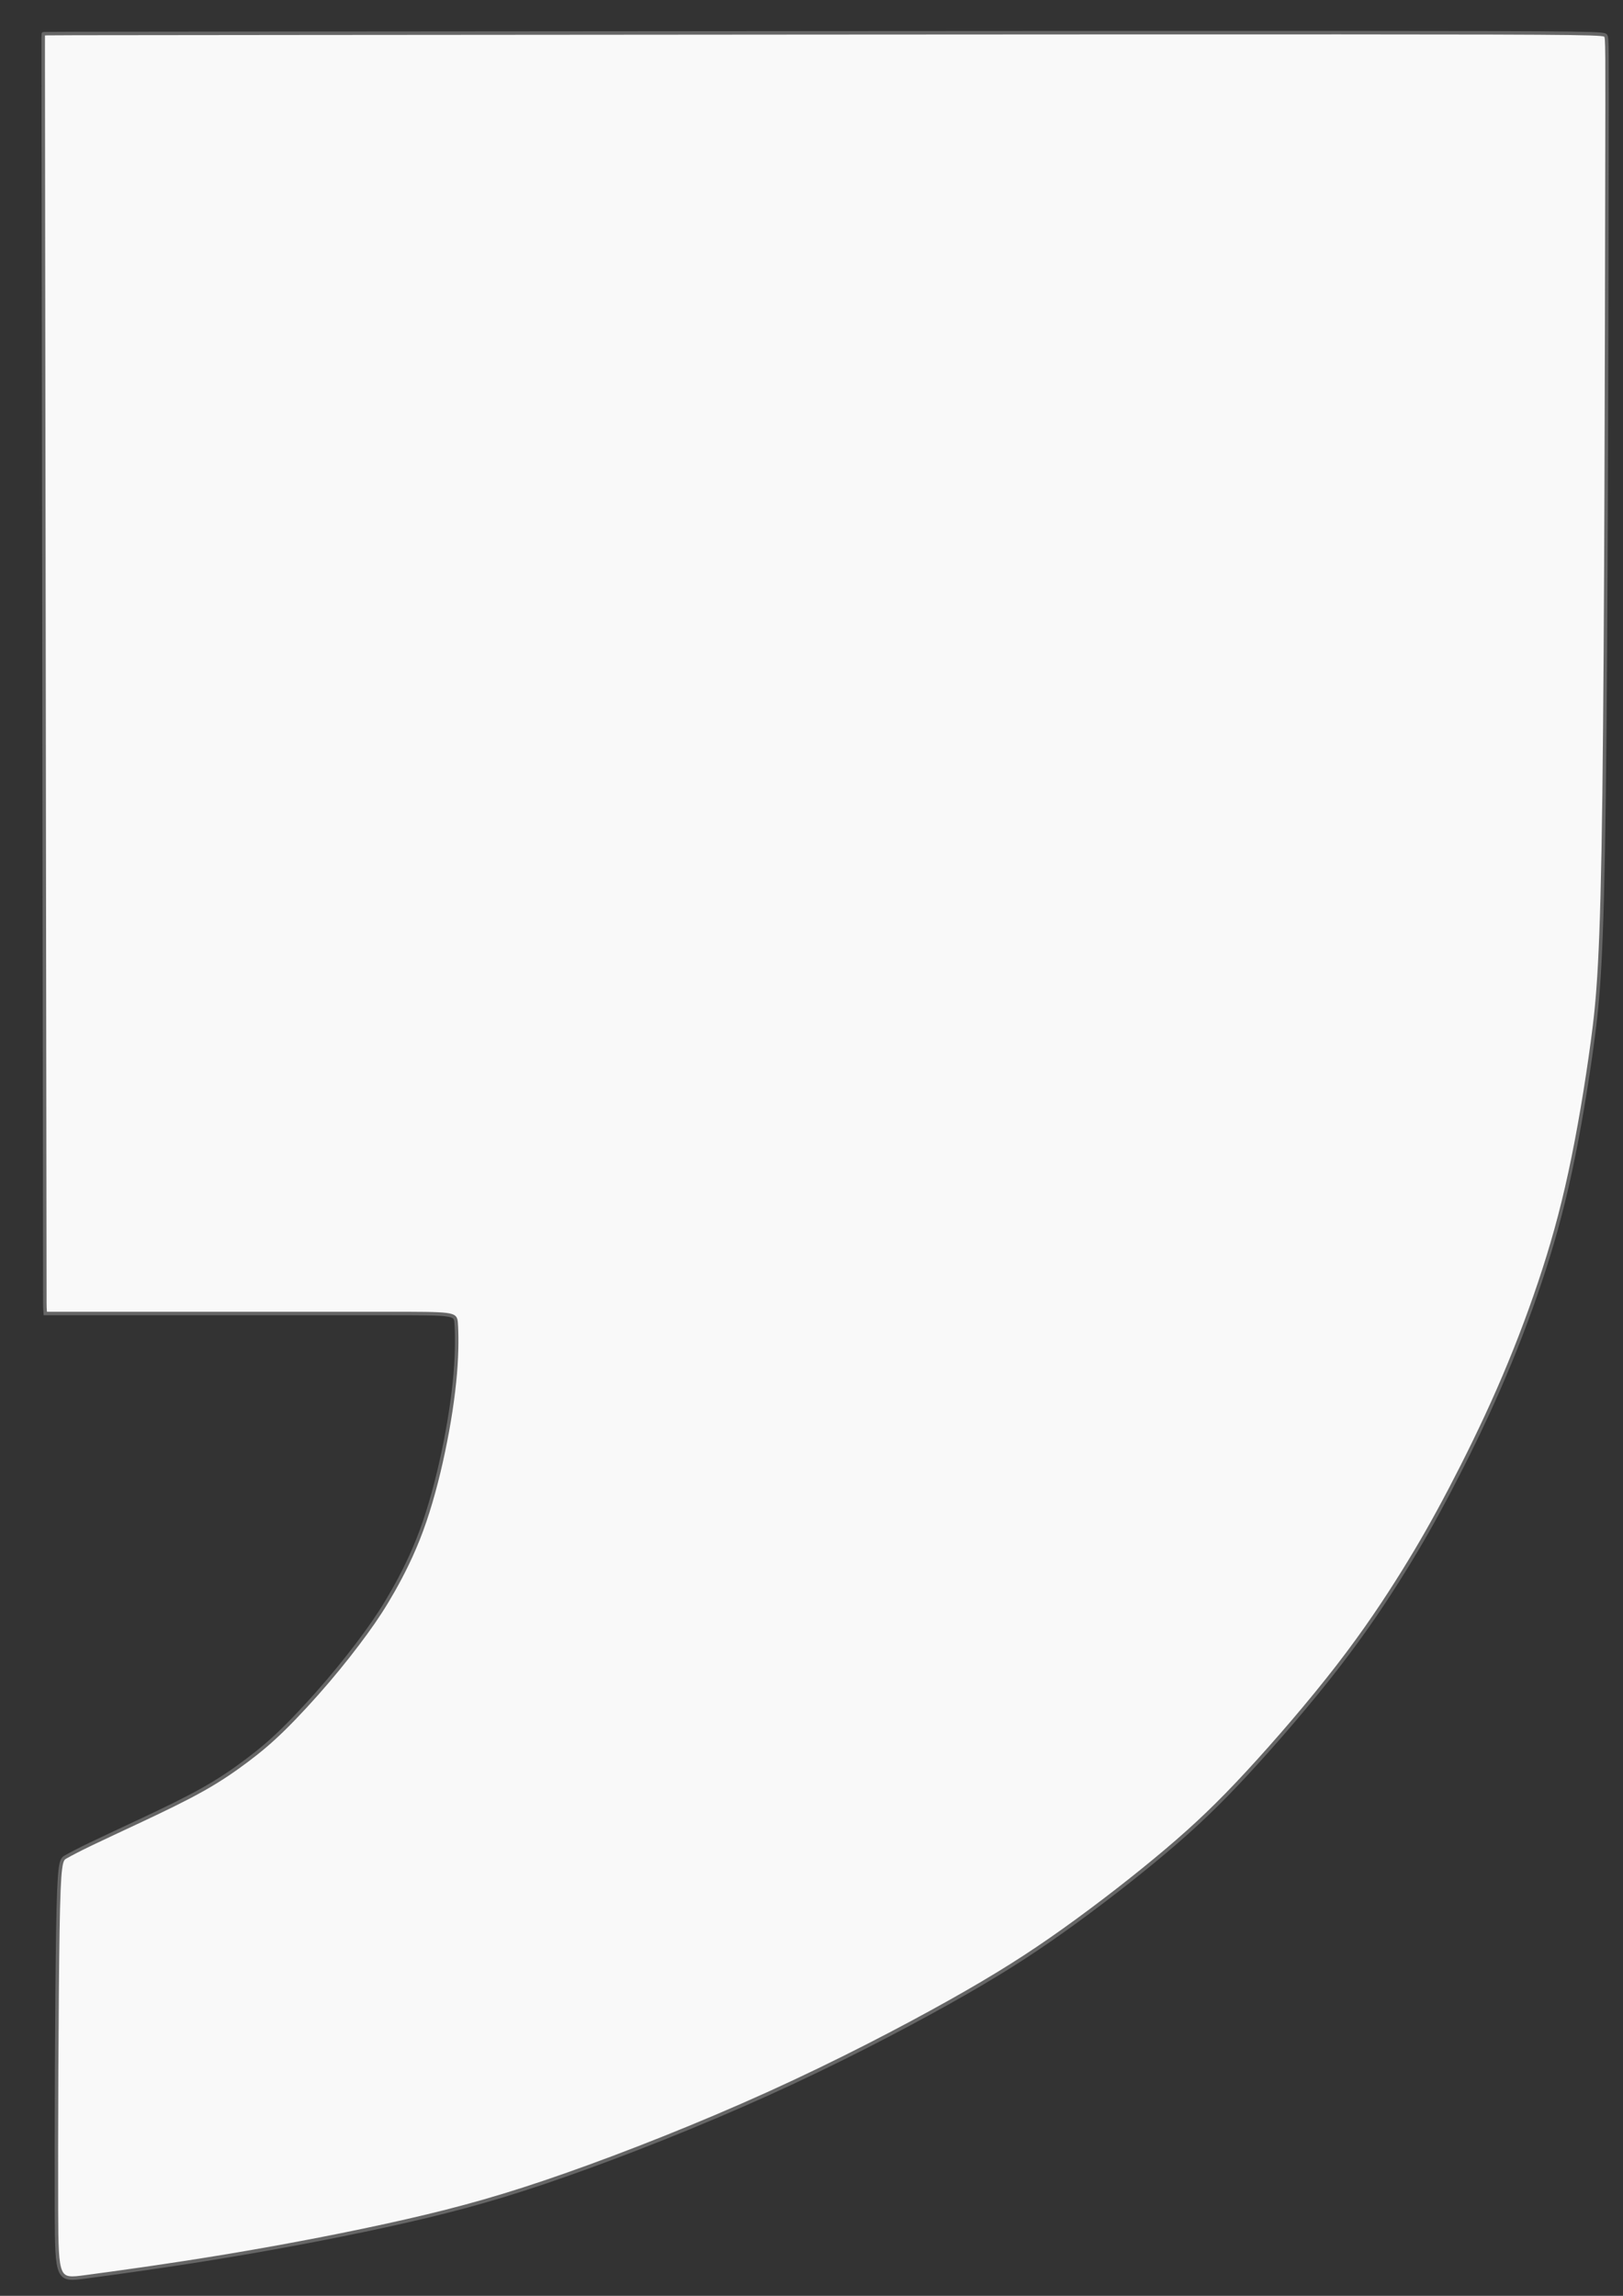 <?xml version="1.0" encoding="UTF-8" standalone="no"?>
<!-- Created with Inkscape (http://www.inkscape.org/) -->

<svg
   width="210mm"
   height="297mm"
   viewBox="0 0 210 297"
   version="1.1"
   id="svg112"
   sodipodi:docname="aspas.svg"
   inkscape:version="1.1.1 (c3084ef, 2021-09-22)"
   xmlns:inkscape="http://www.inkscape.org/namespaces/inkscape"
   xmlns:sodipodi="http://sodipodi.sourceforge.net/DTD/sodipodi-0.dtd"
   xmlns="http://www.w3.org/2000/svg"
   xmlns:svg="http://www.w3.org/2000/svg">
  <rect x="0" y="0" width="210" height="297" fill="#333333" stroke="none"/>
  <sodipodi:namedview
     id="namedview114"
     pagecolor="#ffffff"
     bordercolor="#666666"
     borderopacity="1.0"
     inkscape:pageshadow="2"
     inkscape:pageopacity="0"
     inkscape:pagecheckerboard="true"
     inkscape:document-units="mm"
     showgrid="false"
     inkscape:zoom="0.51000984"
     inkscape:cx="235.28958"
     inkscape:cy="349.99325"
     inkscape:window-width="1312"
     inkscape:window-height="787"
     inkscape:window-x="0"
     inkscape:window-y="25"
     inkscape:window-maximized="0"
     inkscape:current-layer="layer1" />
  <defs
     id="defs109">
    <inkscape:path-effect
       effect="powerstroke"
       id="path-effect3485"
       is_visible="true"
       lpeversion="1"
       offset_points="0,0.855"
       not_jump="false"
       sort_points="true"
       interpolator_type="CubicBezierJohan"
       interpolator_beta="0.2"
       start_linecap_type="zerowidth"
       linejoin_type="extrp_arc"
       miter_limit="4"
       scale_width="1"
       end_linecap_type="zerowidth" />
    <inkscape:path-effect
       effect="bspline"
       id="path-effect3483"
       is_visible="true"
       lpeversion="1"
       weight="33.333"
       steps="2"
       helper_size="0"
       apply_no_weight="true"
       apply_with_weight="true"
       only_selected="false" />
    <inkscape:path-effect
       effect="powerstroke"
       id="path-effect3479"
       is_visible="true"
       lpeversion="1"
       offset_points="0,0.5"
       not_jump="false"
       sort_points="true"
       interpolator_type="CubicBezierJohan"
       interpolator_beta="0.2"
       start_linecap_type="zerowidth"
       linejoin_type="extrp_arc"
       miter_limit="4"
       scale_width="1"
       end_linecap_type="zerowidth" />
    <inkscape:path-effect
       effect="powerstroke"
       id="path-effect3475"
       is_visible="true"
       lpeversion="1"
       offset_points="0,1.99"
       not_jump="false"
       sort_points="true"
       interpolator_type="CubicBezierJohan"
       interpolator_beta="0.2"
       start_linecap_type="zerowidth"
       linejoin_type="extrp_arc"
       miter_limit="4"
       scale_width="1"
       end_linecap_type="zerowidth" />
    <inkscape:path-effect
       effect="powerstroke"
       id="path-effect3469"
       is_visible="true"
       lpeversion="1"
       offset_points="0,1.99"
       not_jump="false"
       sort_points="true"
       interpolator_type="CubicBezierJohan"
       interpolator_beta="0.2"
       start_linecap_type="zerowidth"
       linejoin_type="extrp_arc"
       miter_limit="4"
       scale_width="1"
       end_linecap_type="zerowidth" />
  </defs>
  <g
     inkscape:label="Layer 1"
     inkscape:groupmode="layer"
     id="layer1">
    <path
       style="fill:#000000;stroke-width:0.684"
       id="path164"
       d="" />
    <path
       style="fill:#f9f9f9;fill-rule:nonzero;stroke:#666666;stroke-width:0.452px;stroke-linecap:butt;stroke-linejoin:miter;stroke-opacity:1"
       d="m 14.656,169.921 c 8.796,0 26.387,0 35.255,0 8.868,0 9.014,0 9.107,1.205 0.093,1.205 0.135,3.615 -0.114,6.587 -0.249,2.972 -0.789,6.506 -1.538,10.07 -0.749,3.564 -1.709,7.158 -2.848,10.242 -1.139,3.085 -2.458,5.66 -3.627,7.727 -1.169,2.066 -2.188,3.624 -3.537,5.48 -1.349,1.857 -3.028,4.013 -4.916,6.229 -1.889,2.216 -3.987,4.492 -5.726,6.199 -1.739,1.707 -3.118,2.845 -4.706,4.043 -1.589,1.198 -3.387,2.456 -5.726,3.773 -2.338,1.318 -5.216,2.695 -7.824,3.923 -2.608,1.228 -4.946,2.306 -6.625,3.115 -1.679,0.809 -2.698,1.348 -3.328,1.707 -0.63,0.359 -0.869,0.539 -1.019,9.644 -0.15,9.105 -0.21,27.133 -0.18,36.147 0.03,9.014 0.15,9.014 3.747,8.535 3.597,-0.479 10.672,-1.438 18.406,-2.725 7.734,-1.288 16.128,-2.905 23.203,-4.522 7.075,-1.617 12.83,-3.234 20.505,-5.93 7.674,-2.695 17.267,-6.469 26.201,-10.512 8.933,-4.043 17.207,-8.356 23.413,-11.83 6.205,-3.474 10.342,-6.109 14.839,-9.314 4.497,-3.204 9.353,-6.978 13.25,-10.272 3.897,-3.294 6.835,-6.109 10.522,-10.093 3.687,-3.983 8.124,-9.134 11.691,-13.746 3.567,-4.612 6.265,-8.685 8.514,-12.309 2.248,-3.624 4.047,-6.798 6.056,-10.632 2.009,-3.833 4.227,-8.326 6.235,-12.908 2.009,-4.582 3.807,-9.254 5.336,-13.806 1.529,-4.552 2.788,-8.984 3.927,-14.255 1.139,-5.271 2.158,-11.38 2.908,-16.951 0.749,-5.57 1.229,-10.602 1.499,-31.955 0.27,-21.353 0.33,-59.028 0.366,-78.149 0.036,-19.121 0.049,-19.689 -0.157,-20.011 C 207.559,4.308 207.134,4.232 173.418,4.223 139.701,4.214 72.695,4.272 39.174,4.301 5.653,4.33 5.618,4.33 5.601,4.382 c -0.017,0.052 -0.017,0.154 0.019,27.397 0.036,27.243 0.109,81.624 0.146,108.953 0.036,27.329 0.036,27.605 0.036,27.824 0,0.219 0,0.38 0.01,0.598 0.01,0.218 0.029,0.493 0.039,0.63 0.01,0.137 0.01,0.137 0.01,0.137 0,0 -7.86e-5,0 8.796,0 z"
       id="path3481"
       inkscape:path-effect="#path-effect3483;#path-effect3485"
       inkscape:original-d="m 5.8606376,169.92102 c 17.5916594,4.5e-4 35.1828604,4.5e-4 52.7736084,0 0.145835,4.5e-4 0.29122,4.5e-4 0.436149,0 0.04227,2.41056 0.08407,4.82059 0.125422,7.2302 -0.539157,3.53442 -1.078749,7.06825 -1.618804,10.60168 -0.958856,3.59432 -1.918128,7.18804 -2.877873,10.78138 -1.318599,2.57606 -2.637601,5.15157 -3.957079,7.72667 -1.018818,1.5578 -2.038042,3.11509 -3.057742,4.67194 -1.678343,2.15678 -3.357071,4.31299 -5.036282,6.46881 -2.098041,2.27658 -4.19645,4.55261 -6.295355,6.82823 -1.378558,1.13849 -2.757512,2.27652 -4.136946,3.4141 -1.798255,1.25832 -3.596893,2.51611 -5.396018,3.77349 -2.877479,1.37809 -5.755298,2.7557 -8.633623,4.13287 -2.33787,1.07861 -4.676096,2.15672 -7.014822,3.23441 -1.018819,0.53954 -2.0380462,1.07859 -3.0577464,1.6172 -0.2393741,0.18014 -0.4791931,0.35983 -0.7194687,0.53907 -0.059503,18.02971 -0.1194528,36.05819 -0.1798668,54.08661 0.1203765,4.4e-4 0.2402757,4.4e-4 0.3597335,0 7.0753714,-0.95791 14.1500084,-1.91625 21.2243304,-2.87504 8.394429,-1.61676 16.788063,-3.23394 25.181419,-4.85161 5.756316,-1.61678 11.511949,-3.23395 17.267248,-4.85163 9.593564,-3.77309 19.186289,-7.54652 28.778758,-11.32046 8.27452,-4.31218 16.54825,-8.62463 24.8217,-12.93764 4.13747,-2.63506 8.27432,-5.27046 12.41082,-7.90635 4.85697,-3.77312 9.7133,-7.54654 14.56924,-11.32046 2.93835,-2.81474 5.87612,-5.62983 8.81351,-8.44542 4.43725,-5.15076 8.87389,-10.30177 13.31016,-15.45333 2.69852,-4.07258 5.39649,-8.14547 8.09402,-12.21889 1.79917,-3.17414 3.59783,-6.34859 5.39602,-9.52357 2.21886,-4.49189 4.43719,-8.98402 6.65511,-13.47672 1.79914,-4.67158 3.59779,-9.34341 5.39599,-14.01582 1.25955,-4.43196 2.51861,-8.86422 3.77722,-13.29702 1.01973,-6.10913 2.03896,-12.21846 3.05776,-18.32836 0.48009,-5.03096 0.95973,-10.06217 1.43894,-15.09394 0.0603,-37.675256 0.12027,-75.349457 0.17986,-113.0248621 0.0137,-0.5673718 0.0253,-1.1351762 0.0373,-1.7034437 -0.42426,-0.075255 -0.84896,-0.1509546 -1.27411,-0.2271138 C 139.70079,4.2146084 72.694573,4.2727715 5.6865819,4.330475 c -0.033859,4.512e-4 -0.068179,4.512e-4 -0.1029428,0 4.533e-4,0.1032856 4.533e-4,0.2061183 0,0.3085014 0.07331,54.3833496 0.1461764,108.7640636 0.2185751,163.1454336 4.533e-4,0.27652 4.533e-4,0.55258 0,0.8282 4.533e-4,0.16151 4.533e-4,0.32252 0,0.48311 0.019932,0.27555 0.039417,0.55063 0.058461,0.8253 4.67e-4,4.5e-4 4.807e-4,4.5e-4 4.1e-5,0 z"
       sodipodi:nodetypes="cccccccccccccccccccccccccccccccccccccccccccccc" />
  </g>
</svg>
